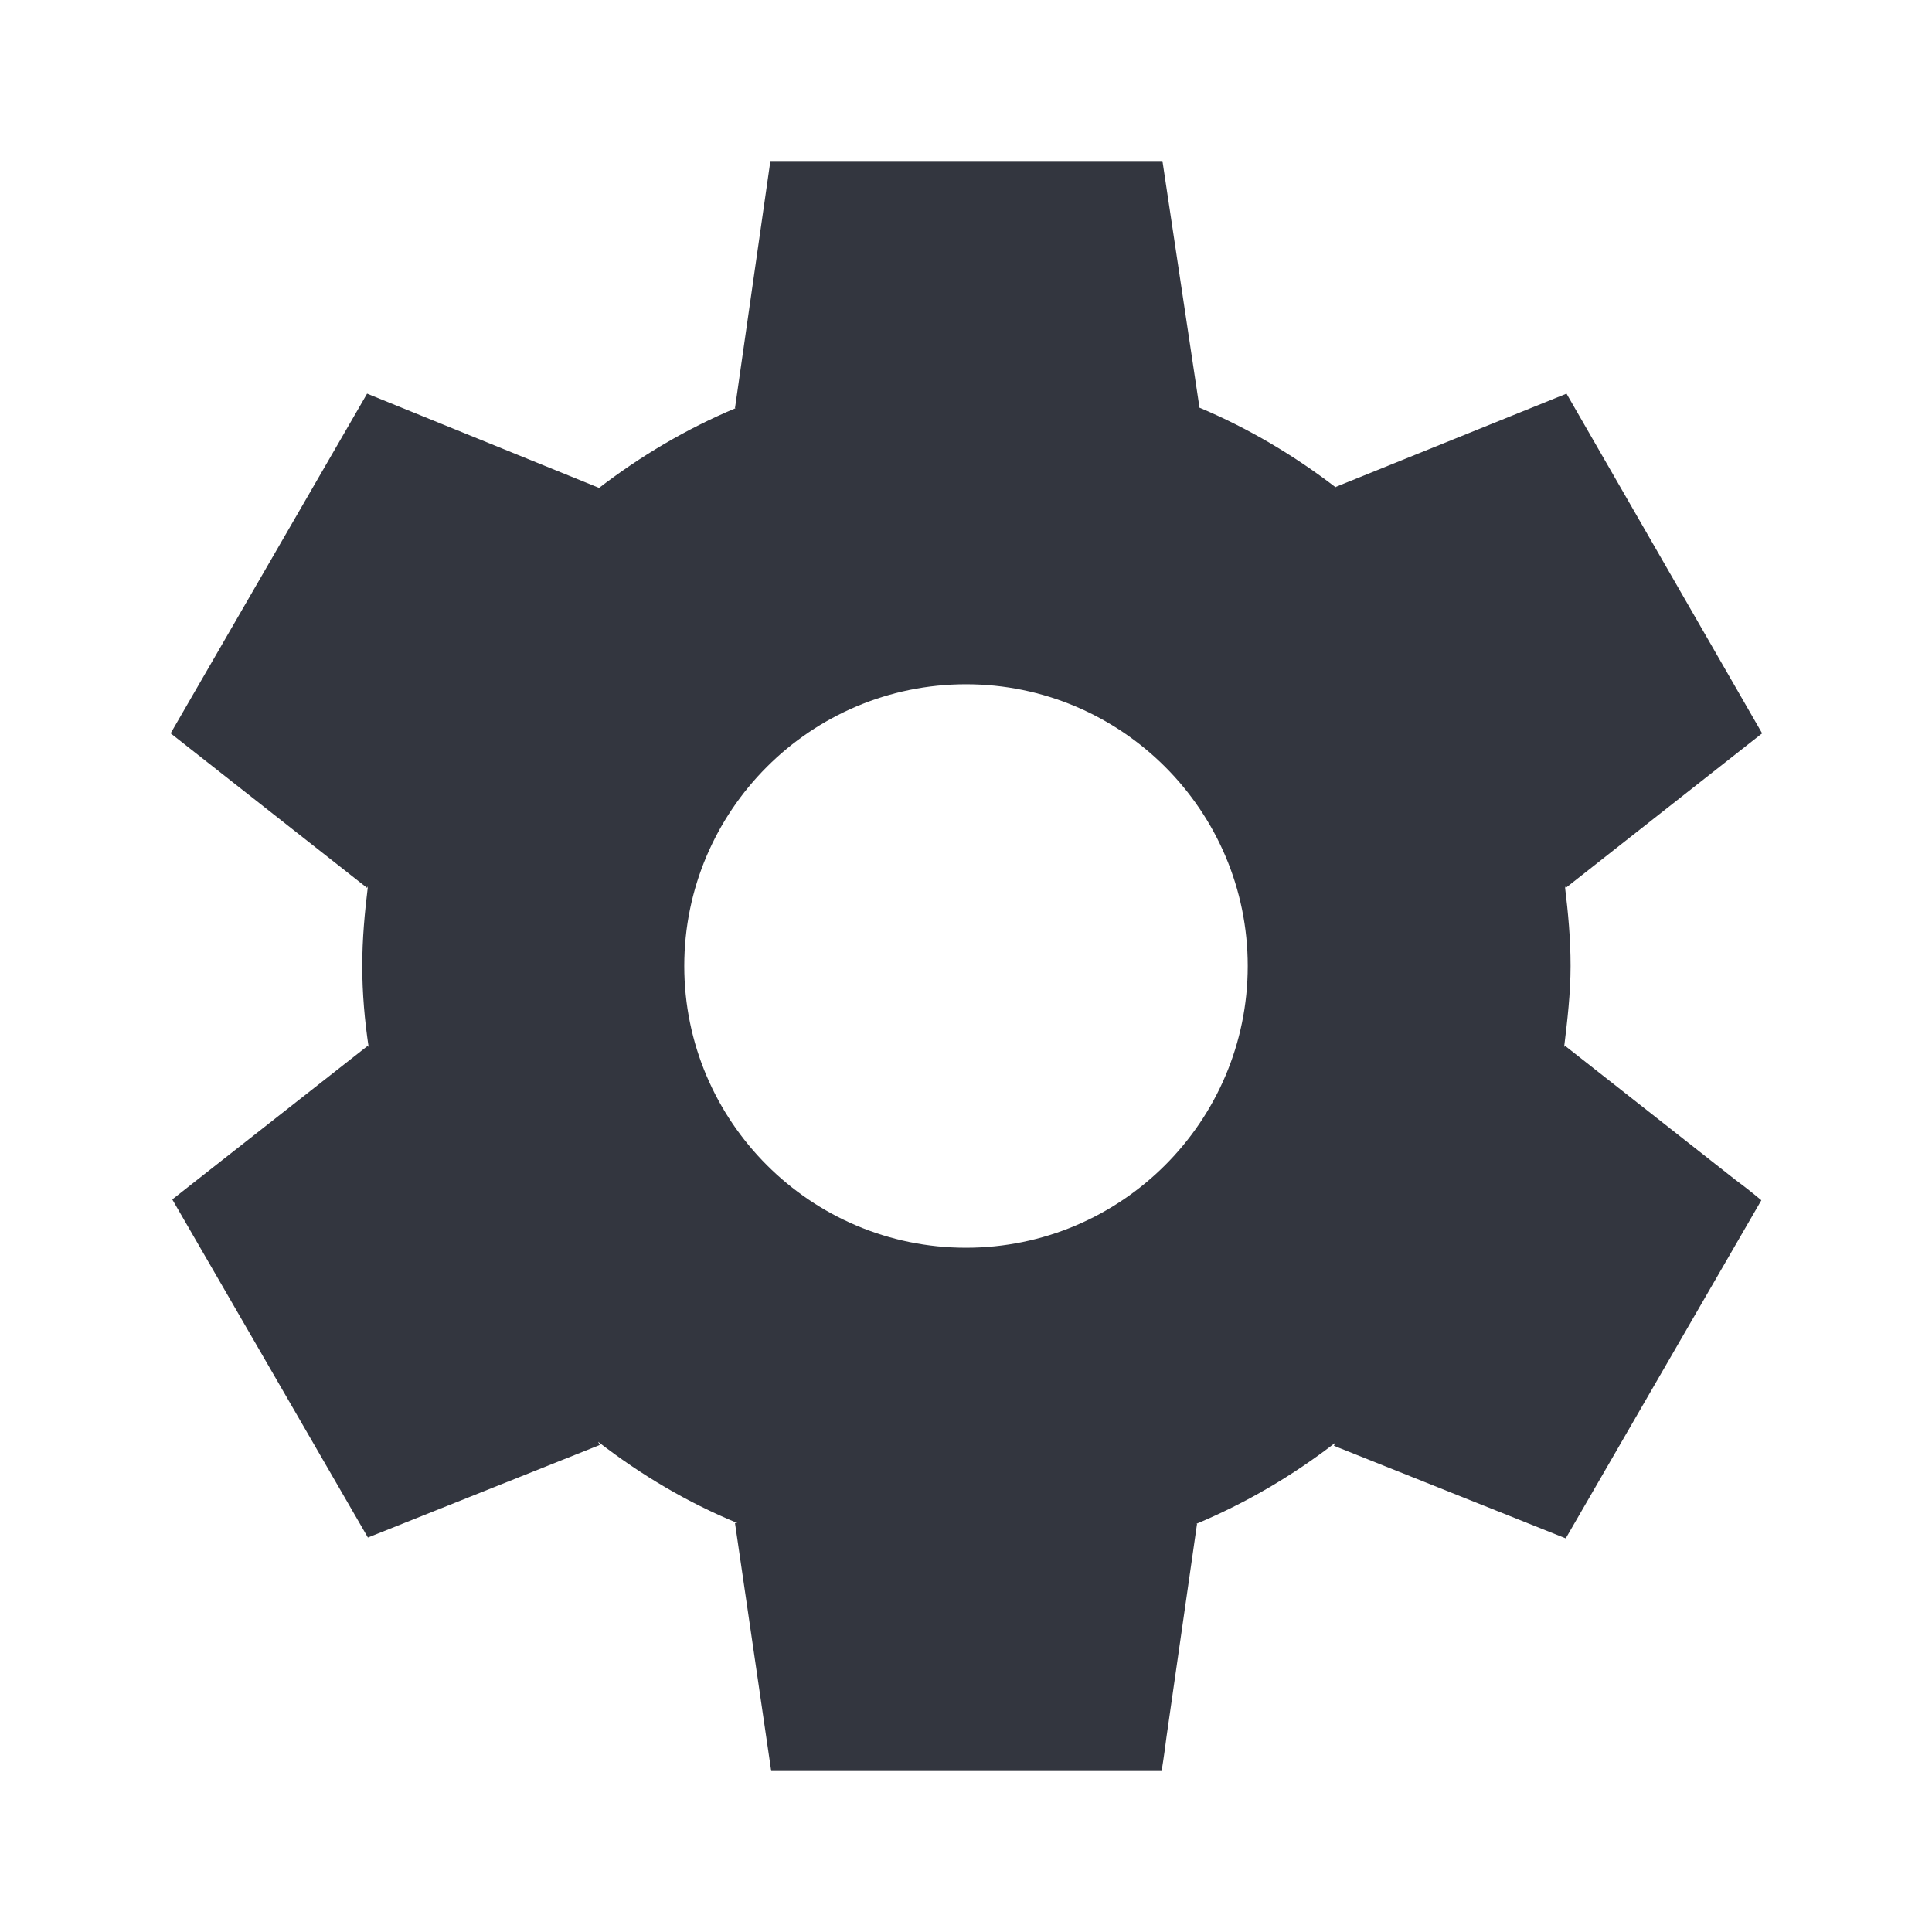 <svg width="40" height="40" viewBox="0 0 40 40" fill="none" xmlns="http://www.w3.org/2000/svg">
<path d="M32.4 21.65L32.383 21.683C32.45 21.133 32.517 20.567 32.517 20C32.517 19.433 32.467 18.9 32.4 18.35L32.417 18.383L36.483 15.183L32.433 8.15L27.65 10.083L27.667 10.1C26.8 9.433 25.85 8.867 24.817 8.433H24.833L24.067 3.333H15.95L15.217 8.45H15.233C14.2 8.883 13.25 9.45 12.383 10.117L12.4 10.1L7.6 8.15L3.533 15.183L7.6 18.383L7.617 18.35C7.55 18.9 7.5 19.433 7.5 20C7.5 20.567 7.55 21.133 7.633 21.683L7.617 21.65L4.117 24.4L3.567 24.833L7.617 31.833L12.417 29.917L12.383 29.85C13.267 30.533 14.217 31.1 15.267 31.533H15.217L15.967 36.667H24.05C24.05 36.667 24.1 36.367 24.15 35.967L24.783 31.55H24.767C25.8 31.117 26.767 30.55 27.65 29.867L27.617 29.933L32.417 31.85L36.467 24.85C36.467 24.85 36.233 24.65 35.917 24.417L32.4 21.65ZM20 25.833C16.783 25.833 14.167 23.217 14.167 20C14.167 16.783 16.783 14.167 20 14.167C23.217 14.167 25.833 16.783 25.833 20C25.833 23.217 23.217 25.833 20 25.833Z" fill="#33363F"/>
</svg>
